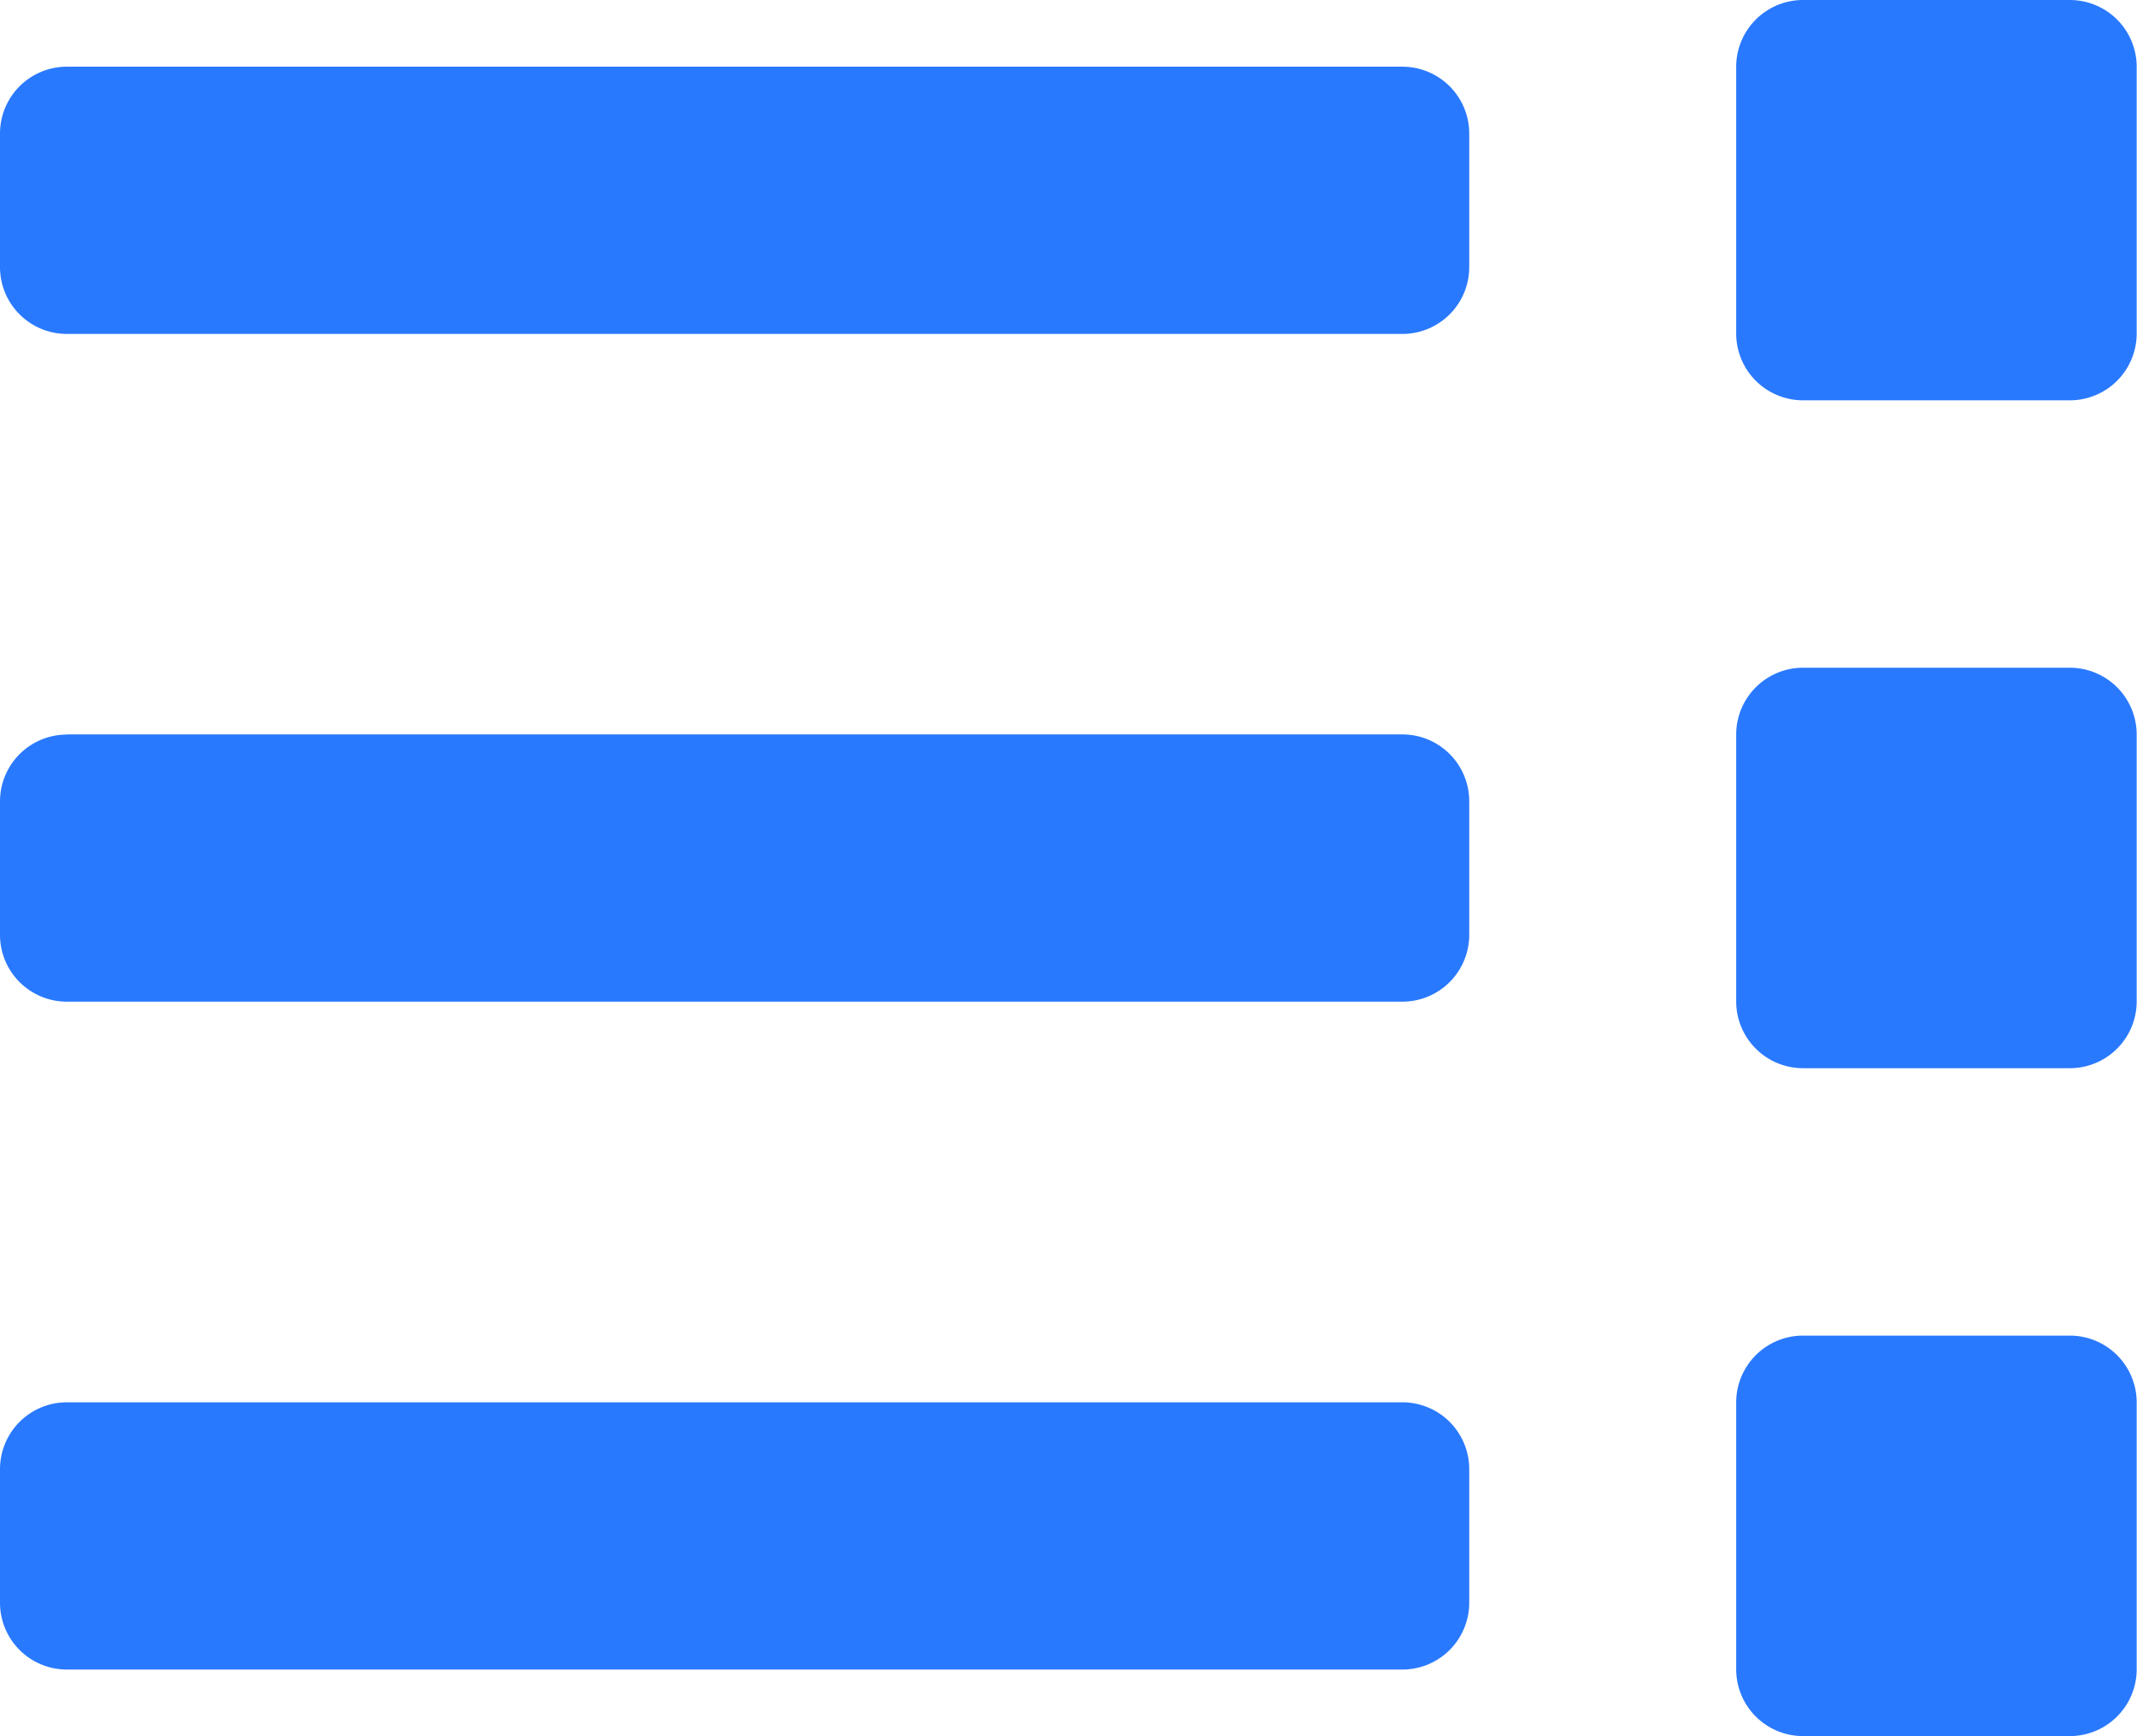 <svg xmlns="http://www.w3.org/2000/svg" width="13.617" height="11.064" viewBox="0 0 13.617 11.064"><defs><style>.a{fill:#2979ff;}</style></defs><path class="a" d="M11.489,11.886h1.7a.426.426,0,0,1,.426.426v1.7a.426.426,0,0,1-.426.426h-1.7a.426.426,0,0,1-.426-.426v-1.7A.426.426,0,0,1,11.489,11.886Zm0-8.511h1.7a.426.426,0,0,1,.426.426V5.5a.426.426,0,0,1-.426.426h-1.7a.426.426,0,0,1-.426-.426V3.8A.426.426,0,0,1,11.489,3.375Zm0,4.255h1.7a.426.426,0,0,1,.426.426v1.7a.426.426,0,0,1-.426.426h-1.7a.426.426,0,0,1-.426-.426v-1.7A.426.426,0,0,1,11.489,7.63ZM.426,12.311H8.936a.426.426,0,0,1,.426.426v.851a.426.426,0,0,1-.426.426H.426A.426.426,0,0,1,0,13.588v-.851A.426.426,0,0,1,.426,12.311Zm0-8.511H8.936a.426.426,0,0,1,.426.426v.851a.426.426,0,0,1-.426.426H.426A.426.426,0,0,1,0,5.077V4.226A.426.426,0,0,1,.426,3.8Zm0,4.255H8.936a.426.426,0,0,1,.426.426v.851a.426.426,0,0,1-.426.426H.426A.426.426,0,0,1,0,9.332V8.481A.426.426,0,0,1,.426,8.056Z" transform="translate(0 -3.375)"/></svg>
